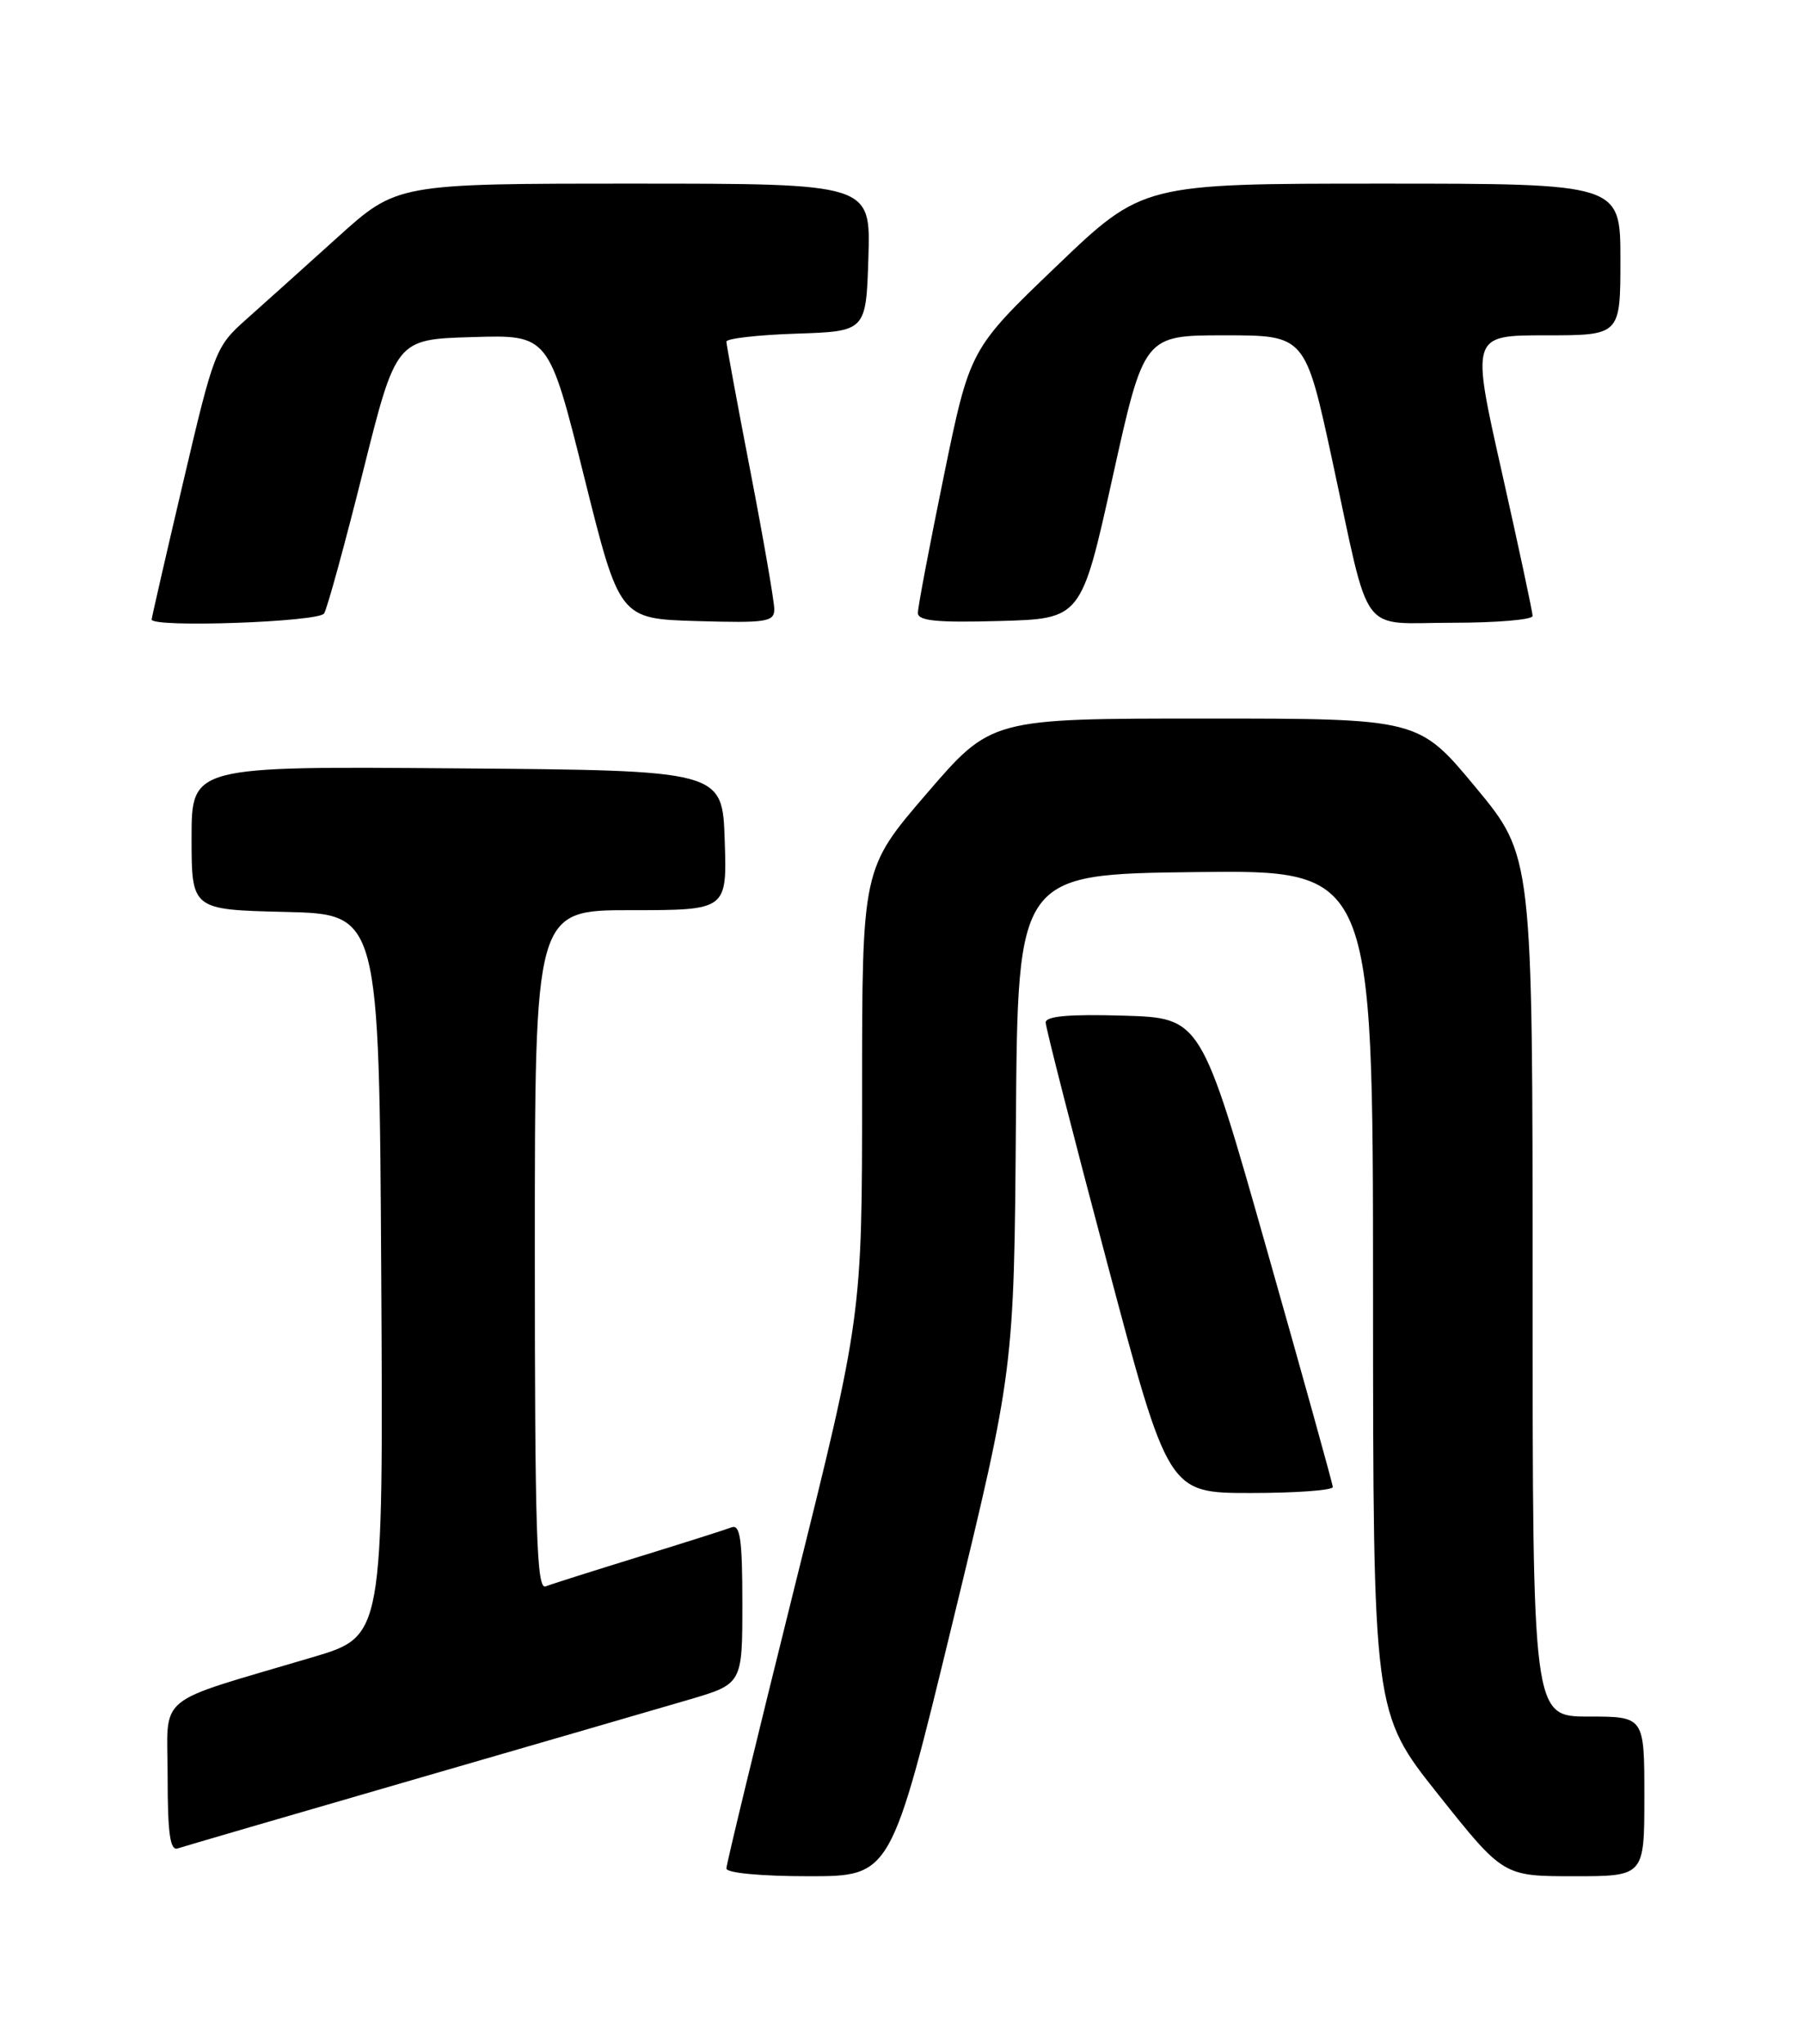 <?xml version="1.0" encoding="UTF-8" standalone="no"?>
<!DOCTYPE svg PUBLIC "-//W3C//DTD SVG 1.1//EN" "http://www.w3.org/Graphics/SVG/1.1/DTD/svg11.dtd" >
<svg xmlns="http://www.w3.org/2000/svg" xmlns:xlink="http://www.w3.org/1999/xlink" version="1.1" viewBox="0 0 226 256">
 <g >
 <path fill="currentColor"
d=" M 119.33 203.25 C 127.04 171.50 127.04 171.50 127.27 140.50 C 127.50 109.50 127.50 109.50 149.75 109.23 C 172.00 108.96 172.00 108.96 172.01 161.73 C 172.02 214.50 172.02 214.50 180.17 224.75 C 188.33 235.00 188.33 235.00 197.17 235.00 C 206.00 235.00 206.00 235.00 206.00 225.00 C 206.00 215.00 206.00 215.00 199.00 215.00 C 192.00 215.00 192.00 215.00 192.00 161.11 C 192.00 107.22 192.00 107.22 184.86 98.61 C 177.72 90.00 177.72 90.00 150.95 90.00 C 124.17 90.00 124.17 90.00 116.09 99.40 C 108.00 108.80 108.00 108.80 108.00 136.81 C 108.00 164.82 108.00 164.82 99.50 198.94 C 94.83 217.71 91.00 233.50 91.00 234.03 C 91.00 234.59 95.32 235.00 101.31 235.00 C 111.62 235.00 111.62 235.00 119.33 203.25 Z  M 51.50 222.99 C 66.90 218.53 82.54 213.99 86.25 212.90 C 93.00 210.92 93.00 210.92 93.00 200.85 C 93.00 192.83 92.73 190.89 91.65 191.30 C 90.91 191.59 85.67 193.25 80.00 195.00 C 74.33 196.75 69.09 198.41 68.35 198.70 C 67.23 199.13 67.00 191.91 67.00 156.61 C 67.00 114.00 67.00 114.00 79.04 114.00 C 91.08 114.00 91.08 114.00 90.79 105.25 C 90.50 96.50 90.50 96.50 57.25 96.24 C 24.00 95.97 24.00 95.97 24.00 104.95 C 24.00 113.94 24.00 113.94 35.75 114.22 C 47.50 114.50 47.50 114.50 47.76 159.71 C 48.02 204.93 48.02 204.93 39.26 207.54 C 19.01 213.56 21.00 211.92 21.00 222.55 C 21.00 229.62 21.31 231.83 22.25 231.52 C 22.94 231.29 36.10 227.45 51.50 222.99 Z  M 166.97 186.25 C 166.95 185.84 163.23 172.45 158.70 156.50 C 150.47 127.50 150.47 127.50 140.74 127.21 C 133.94 127.01 131.00 127.27 131.00 128.07 C 131.00 128.70 134.46 142.21 138.68 158.10 C 146.36 187.00 146.36 187.00 156.68 187.00 C 162.36 187.00 166.98 186.66 166.97 186.25 Z  M 40.60 76.84 C 41.00 76.20 43.19 68.21 45.47 59.09 C 49.62 42.50 49.62 42.50 59.18 42.22 C 68.74 41.93 68.74 41.93 73.18 59.72 C 77.61 77.50 77.61 77.50 87.30 77.79 C 96.05 78.04 97.00 77.90 97.00 76.29 C 96.99 75.30 95.65 67.53 94.00 59.00 C 92.35 50.47 91.01 43.18 91.00 42.79 C 91.00 42.40 94.94 41.95 99.75 41.79 C 108.50 41.50 108.50 41.50 108.79 32.25 C 109.08 23.00 109.08 23.00 79.40 23.00 C 49.73 23.00 49.73 23.00 42.26 29.75 C 38.15 33.46 33.01 38.08 30.85 40.00 C 27.01 43.41 26.81 43.93 22.96 60.34 C 20.78 69.61 19.00 77.37 19.00 77.59 C 19.00 78.65 39.94 77.91 40.60 76.84 Z  M 139.39 59.75 C 143.32 42.00 143.32 42.00 153.42 42.00 C 163.52 42.00 163.52 42.00 166.92 57.75 C 171.77 80.22 170.12 78.00 181.98 78.00 C 187.49 78.00 192.00 77.62 192.00 77.15 C 192.00 76.68 190.27 68.58 188.15 59.15 C 184.29 42.00 184.29 42.00 193.65 42.00 C 203.00 42.00 203.00 42.00 203.00 32.50 C 203.00 23.00 203.00 23.00 173.07 23.00 C 143.14 23.00 143.14 23.00 132.32 33.37 C 121.50 43.74 121.50 43.74 118.24 59.62 C 116.45 68.35 114.98 76.08 114.99 76.78 C 115.00 77.77 117.42 78.00 125.23 77.78 C 135.46 77.50 135.46 77.50 139.39 59.75 Z "/>
</g>
</svg>